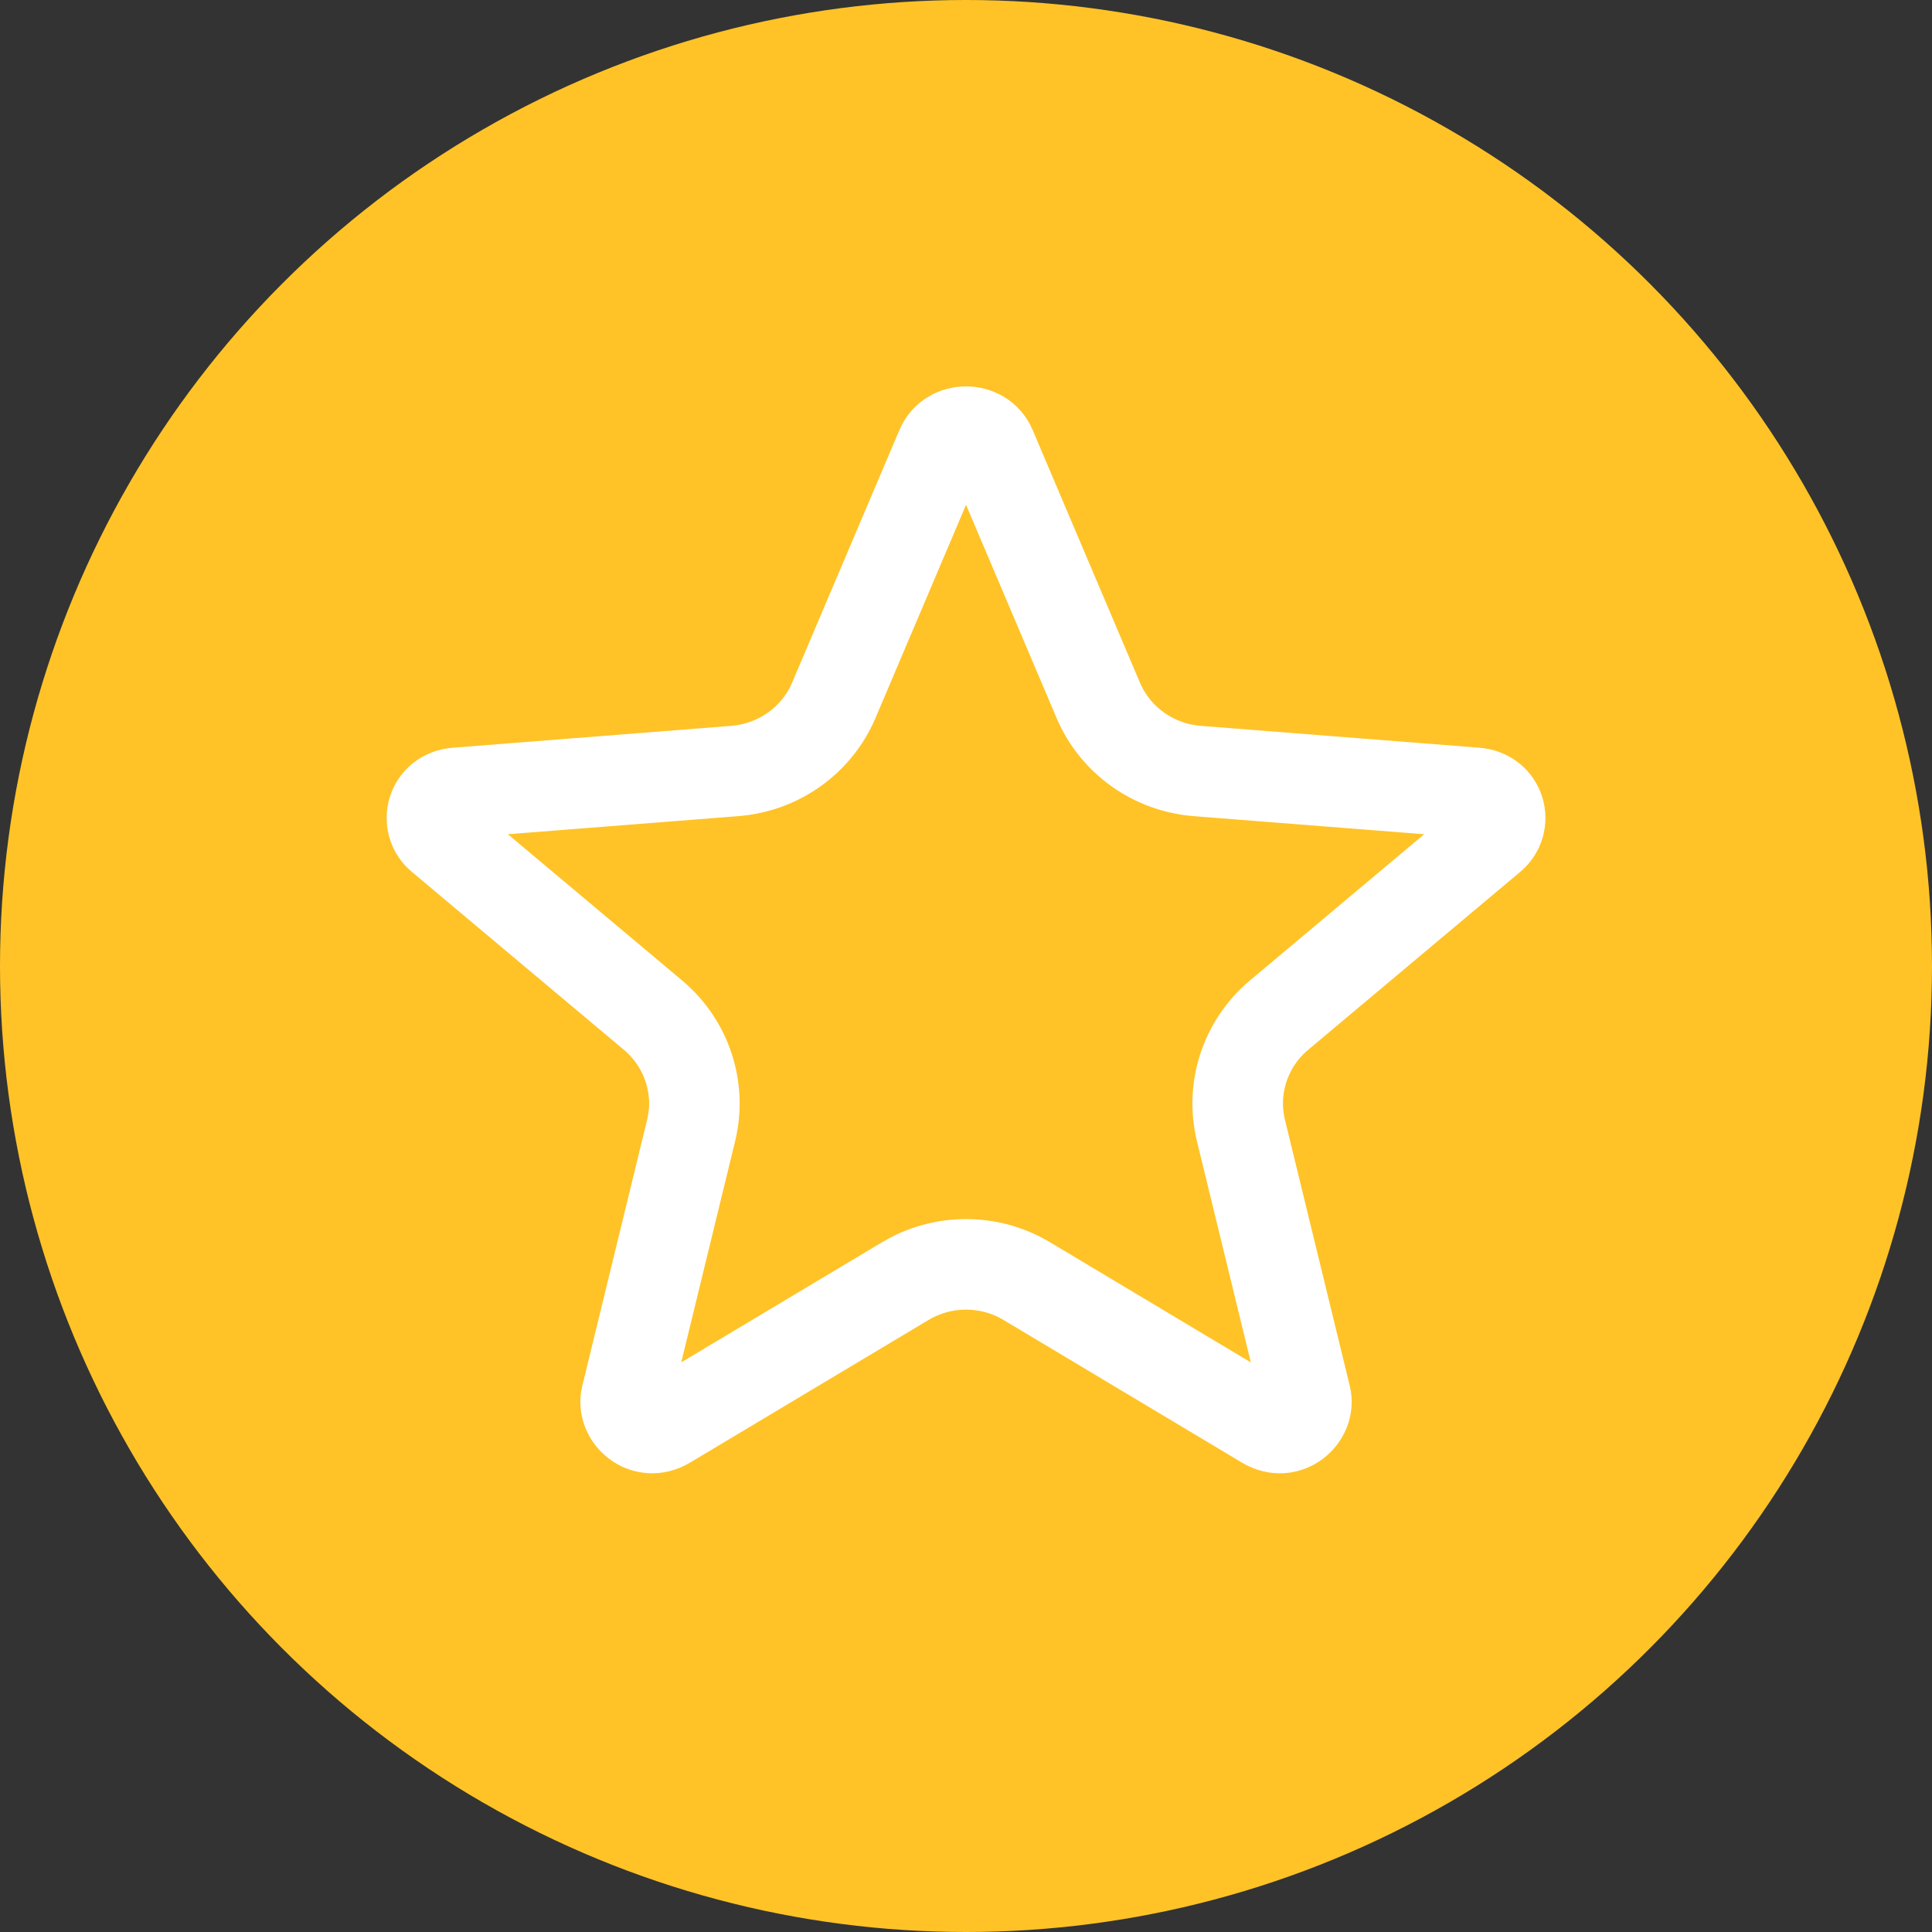 <svg width="32" height="32" viewBox="0 0 32 32" fill="none" xmlns="http://www.w3.org/2000/svg">
<rect x="0" y="0" width="32" height="32" fill="#333333" stroke="none"/>
<circle cx="16" cy="16" r="16" fill="#FFC327"/>
<path d="M16.413 7.414L18.19 11.598C18.474 12.267 19.11 12.713 19.829 12.77L24.441 13.132C24.858 13.165 24.971 13.637 24.699 13.865L21.186 16.813C20.63 17.279 20.382 18.017 20.554 18.725L21.628 23.133C21.706 23.456 21.33 23.805 20.956 23.582L17.008 21.22C16.389 20.849 15.612 20.849 14.993 21.22L11.044 23.582C10.671 23.805 10.294 23.456 10.373 23.133L11.447 18.725C11.619 18.017 11.371 17.279 10.815 16.813L7.302 13.865C7.03 13.637 7.143 13.165 7.56 13.132L12.172 12.77C12.891 12.713 13.527 12.267 13.811 11.598L15.588 7.414C15.737 7.062 16.264 7.062 16.413 7.414Z" fill="#FFC327" stroke="white" stroke-width="1.5"/>
</svg>
